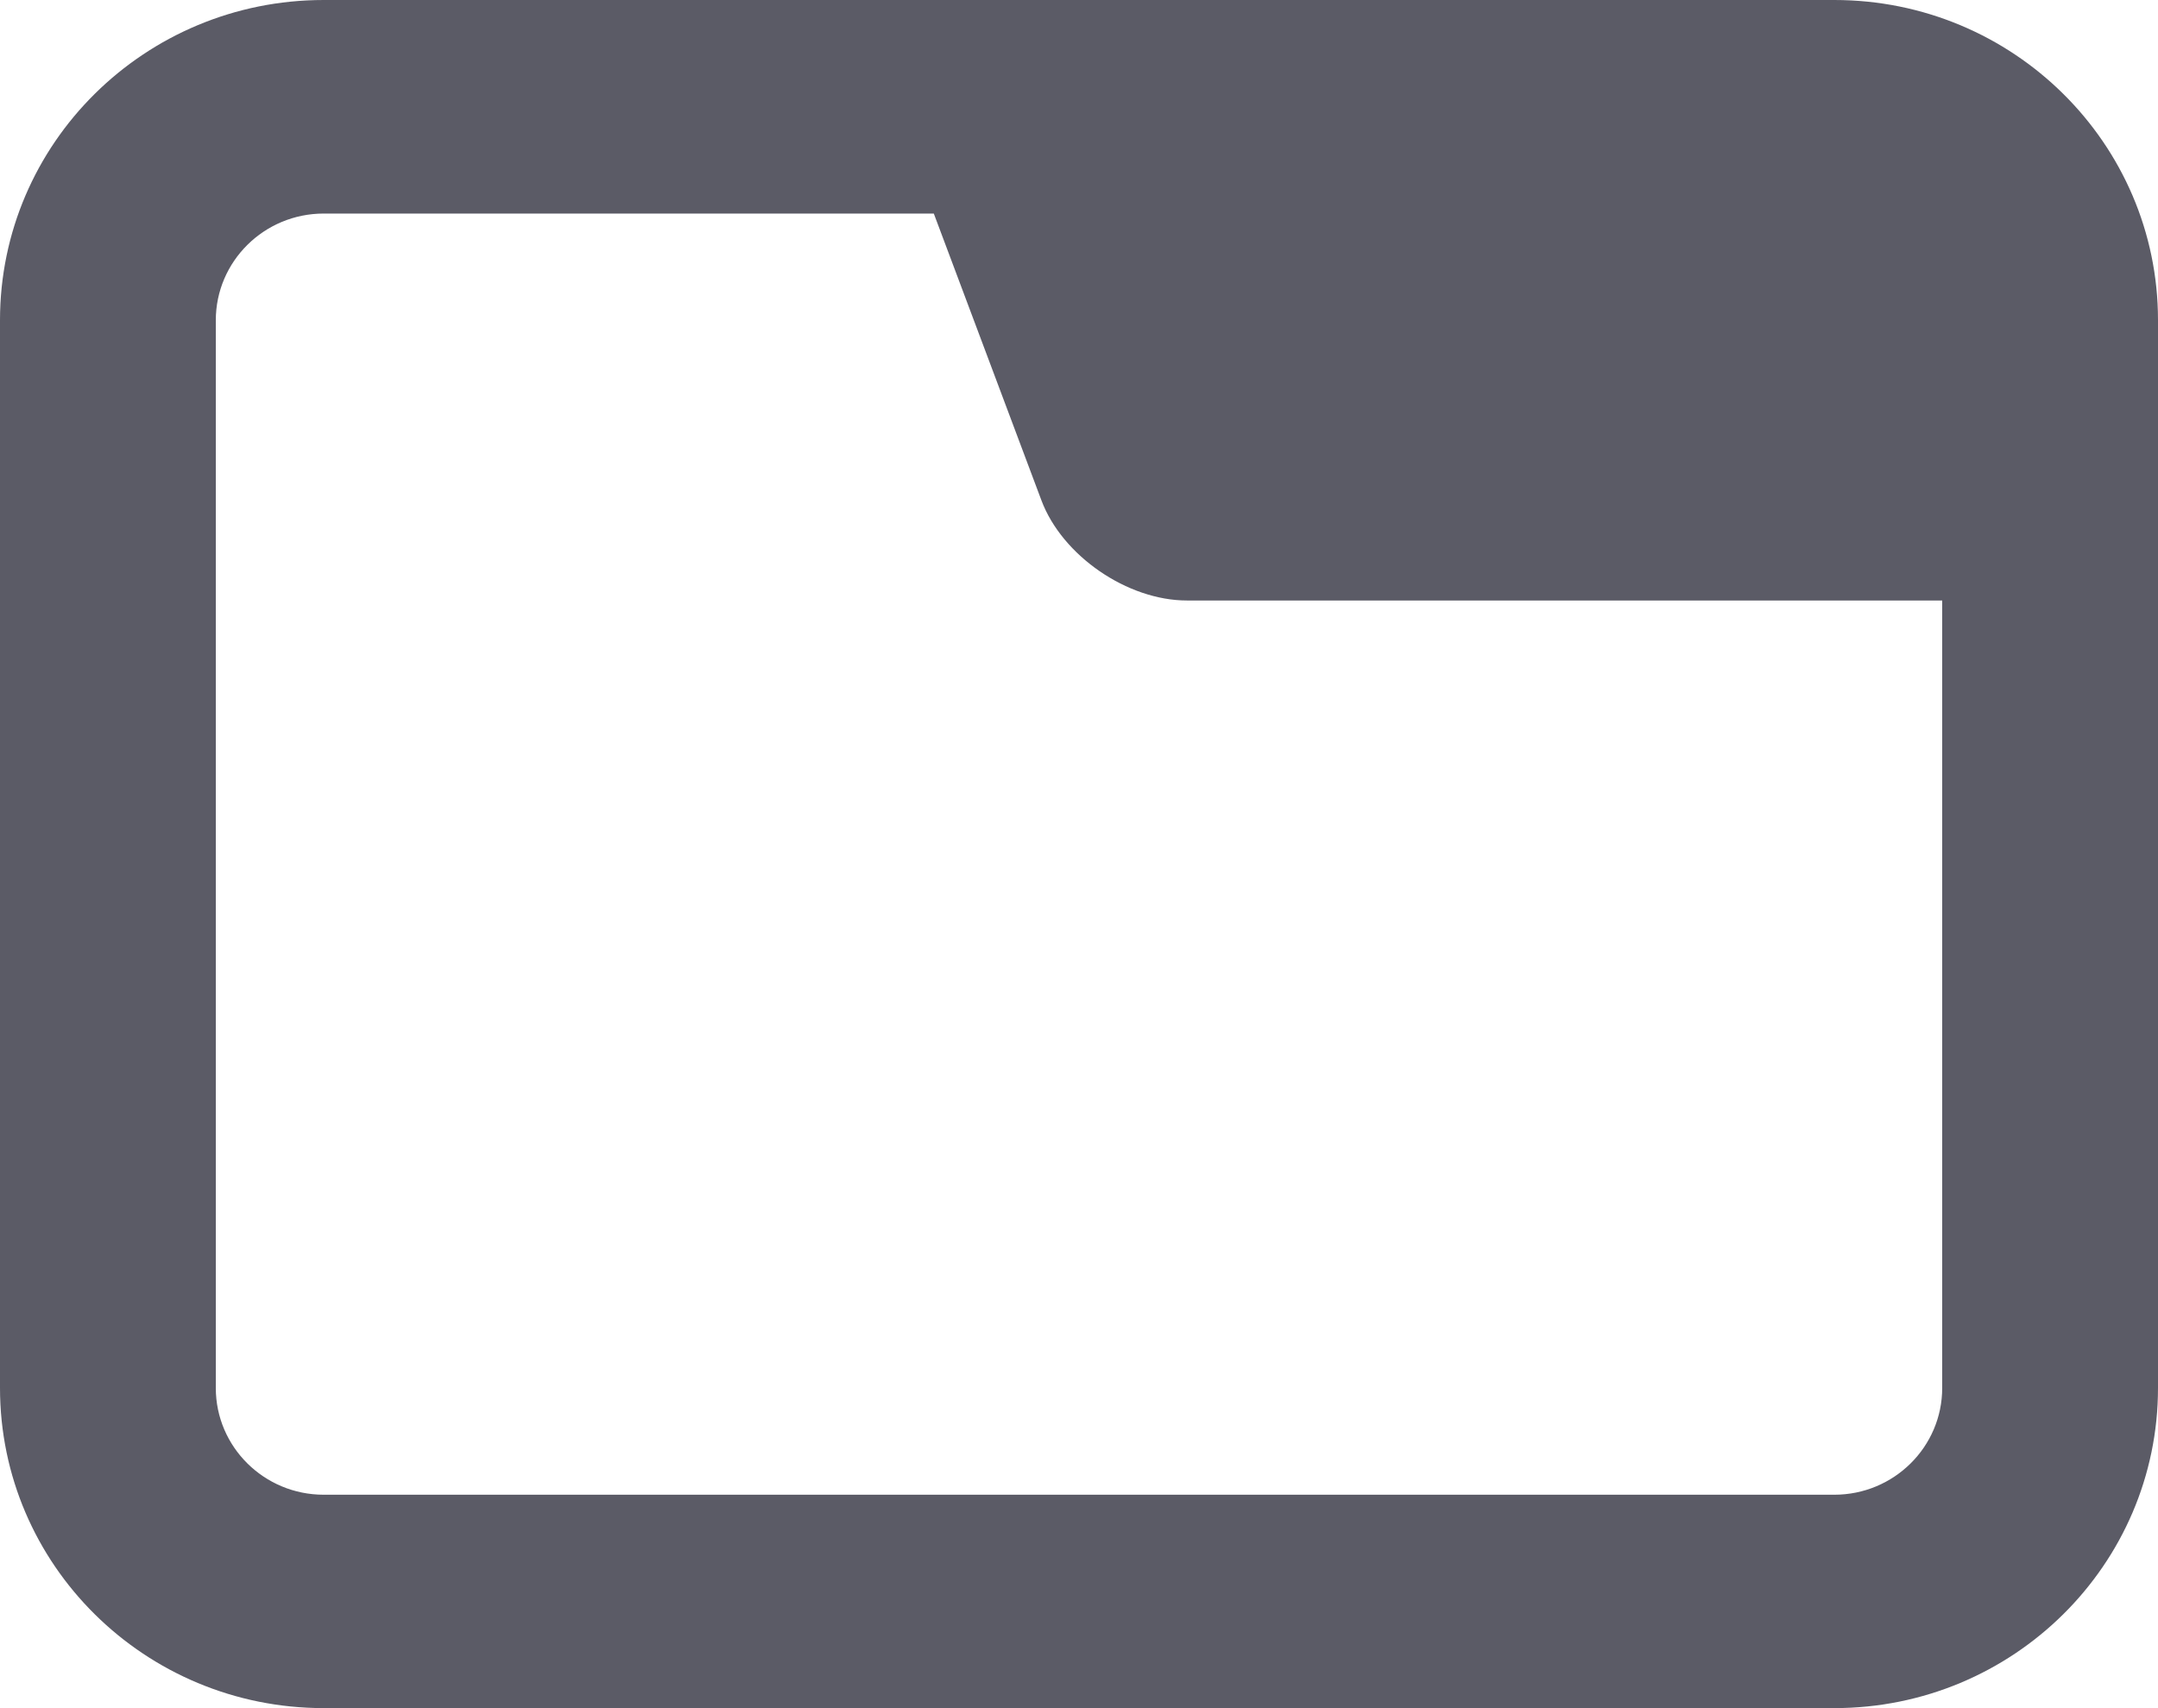<?xml version="1.0" encoding="UTF-8" standalone="no"?>
<svg
   xmlns:dc="http://purl.org/dc/elements/1.1/"
   xmlns:cc="http://creativecommons.org/ns#"
   xmlns:rdf="http://www.w3.org/1999/02/22-rdf-syntax-ns#"
   xmlns:svg="http://www.w3.org/2000/svg"
   xmlns="http://www.w3.org/2000/svg"
   width="25.4mm"
   height="20.108mm"
   viewBox="0 0 25.4 20.108"
   version="1.1"
   id="svg1075">
  <defs
     id="defs1069" />
  <g
     id="layer1"
     transform="translate(-58.36,-218.138)">
    <path
       fill-rule="evenodd"
       clip-rule="evenodd"
       d="m 79.95,218.138 c 2.104,0 3.81,1.688 3.81,3.77 v 12.568 c 0,2.082 -1.706,3.77 -3.81,3.77 H 62.17 c -2.104,0 -3.81,-1.688 -3.81,-3.77 V 221.908 c 0,-2.082 1.706,-3.77 3.81,-3.77 z m 1.27,7.069 h -8.89 c -0.701,0 -1.468,-0.527 -1.712,-1.178 l -1.267,-3.377 h -7.181 c -0.701,0 -1.27,0.563 -1.27,1.257 v 12.568 c 0,0.694 0.569,1.257 1.27,1.257 h 17.78 c 0.701,0 1.27,-0.563 1.27,-1.257 z"
       fill="currentColor"
       id="path963"
       style="fill:#5b5b66;fill-opacity:1;stroke-width:1.263" />
  </g>
</svg>
